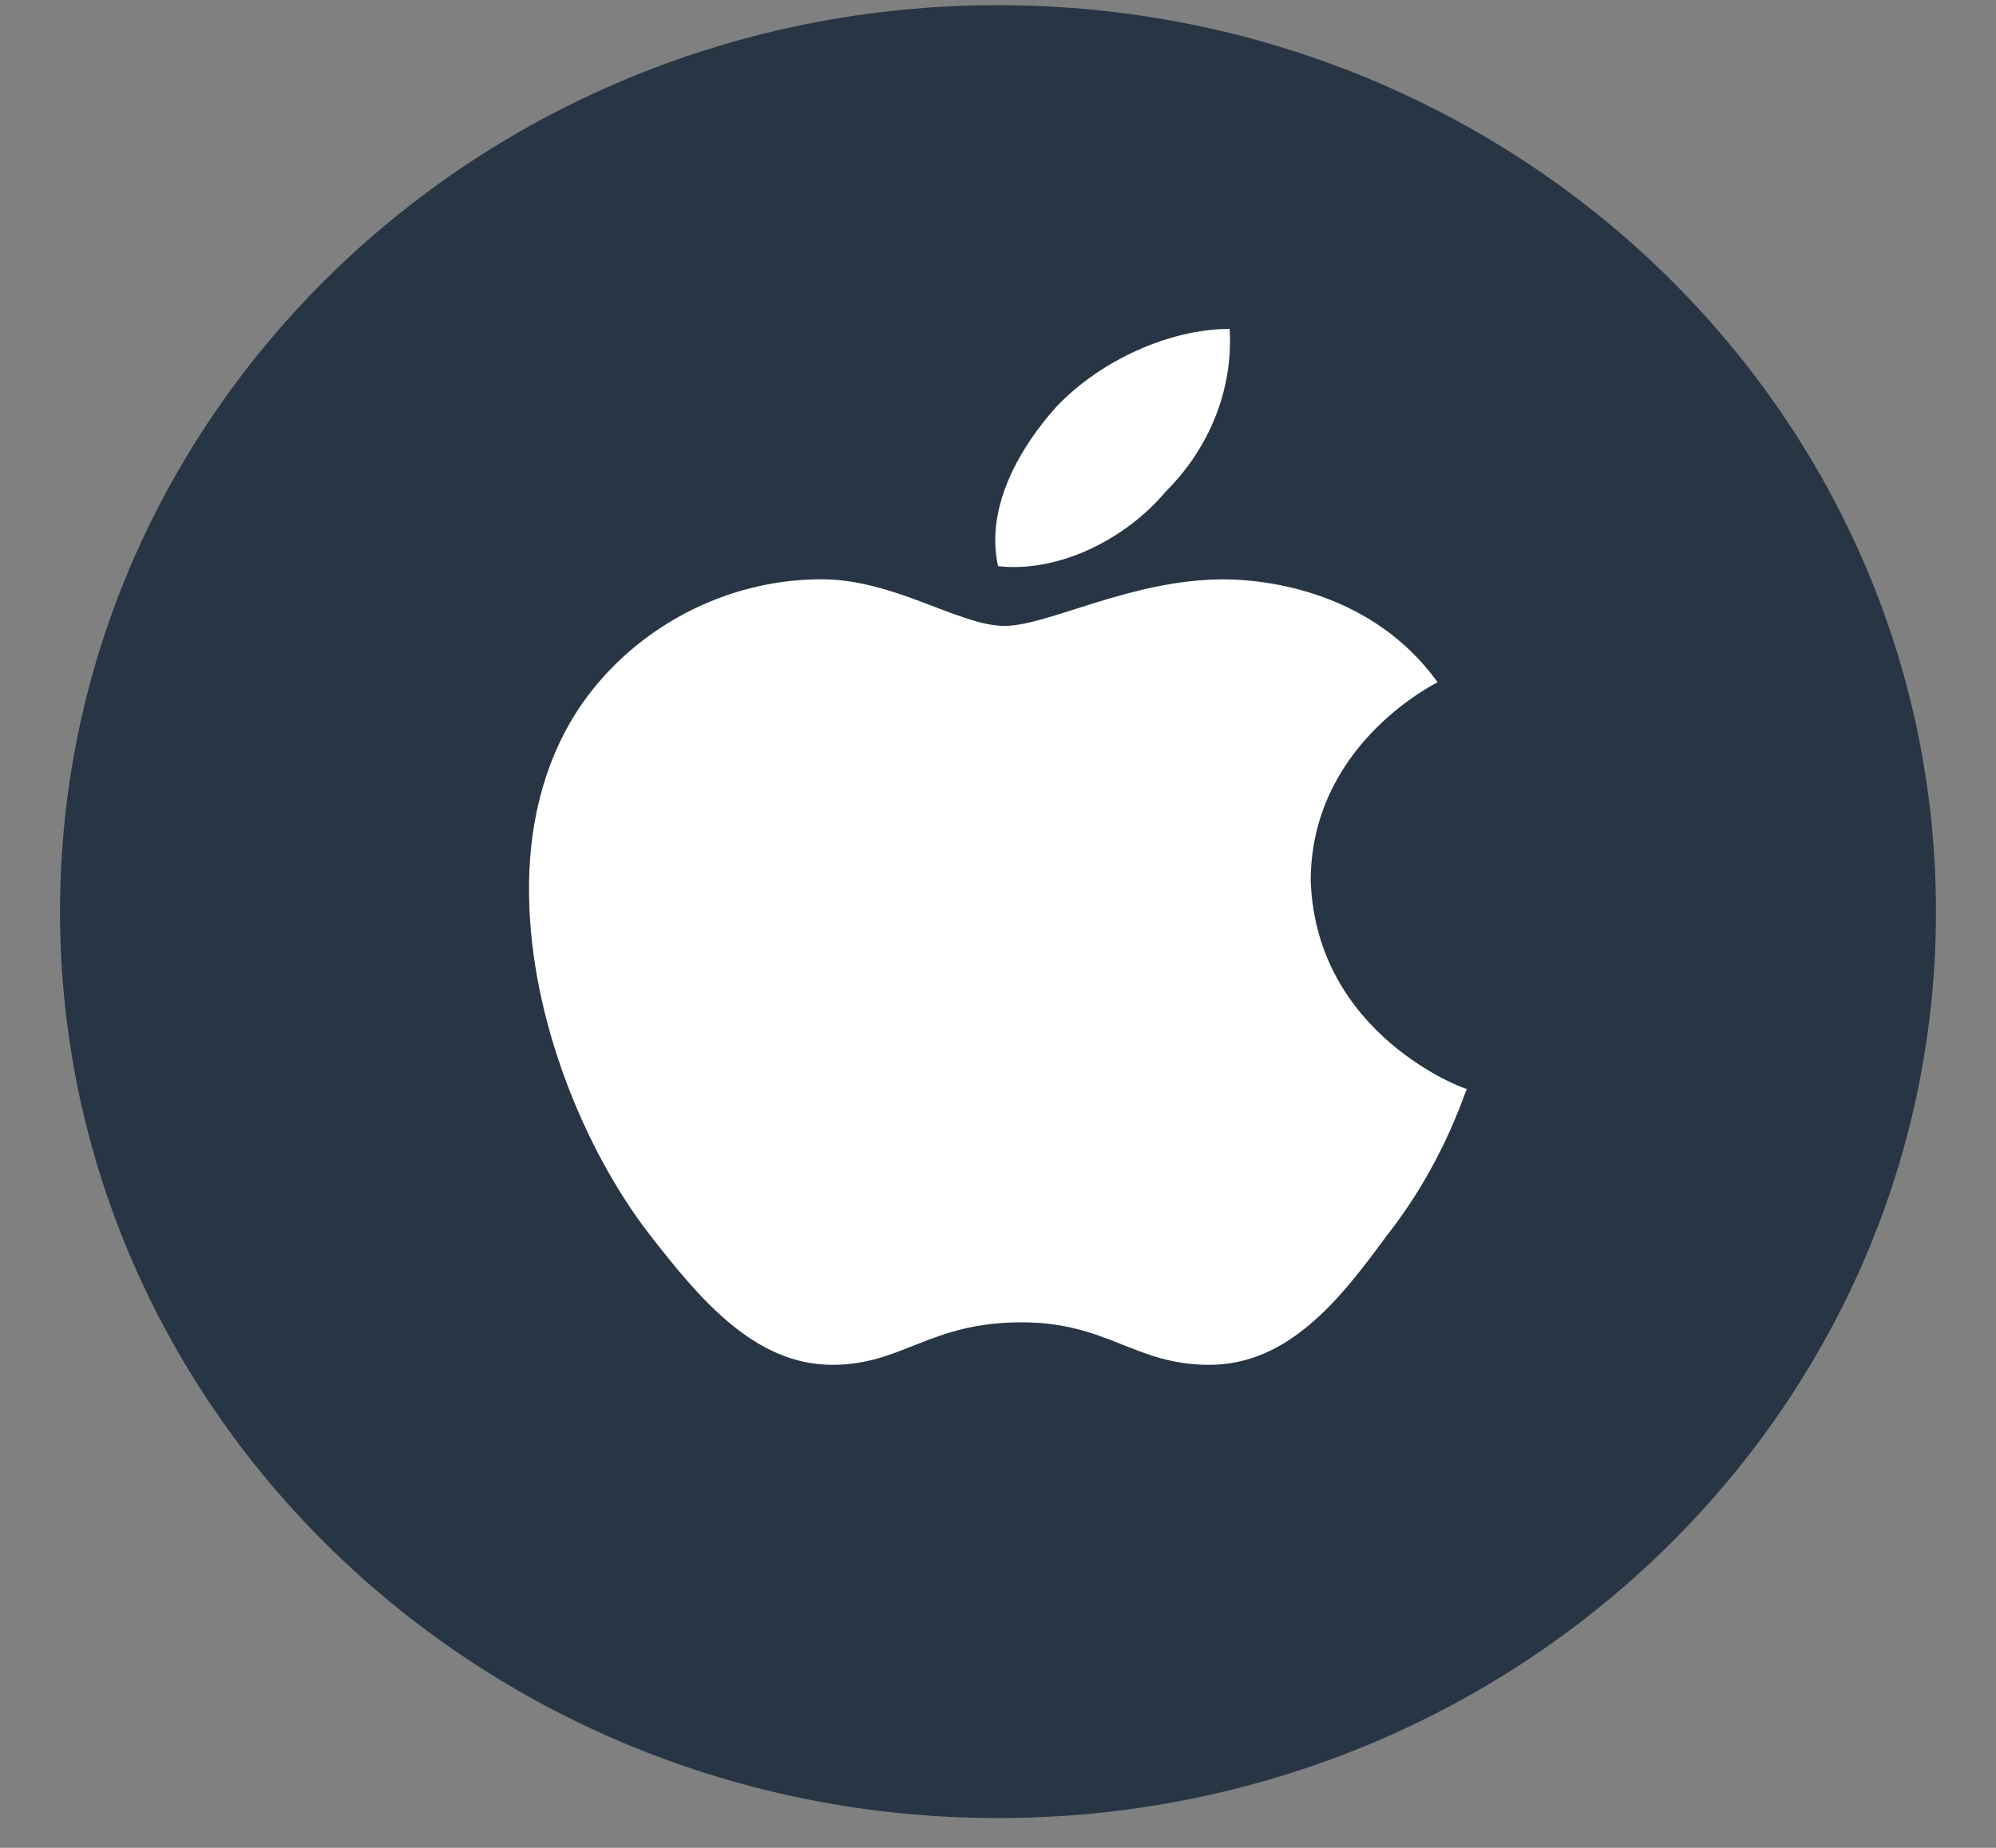 <svg width="27" height="25" viewBox="0 0 27 25" fill="none" xmlns="http://www.w3.org/2000/svg">
<rect x="0" y="0" width="27" height="25" fill="#808080" stroke="none"/>
<path d="M26.188 12.333C26.188 19.103 20.51 24.597 13.5 24.597C6.49 24.597 0.812 19.103 0.812 12.333C0.812 5.558 6.49 0.07 13.5 0.07C20.51 0.07 26.188 5.558 26.188 12.333Z" fill="#283544"/>
<path d="M19.447 9.23C19.378 9.269 17.73 10.093 17.73 11.92C17.807 14.003 19.809 14.734 19.844 14.734C19.809 14.773 19.541 15.729 18.748 16.731C18.118 17.595 17.419 18.465 16.357 18.465C15.347 18.465 14.985 17.89 13.82 17.89C12.568 17.89 12.214 18.465 11.256 18.465C10.195 18.465 9.444 17.548 8.78 16.693C7.917 15.573 7.183 13.816 7.157 12.13C7.14 11.236 7.33 10.357 7.813 9.611C8.495 8.569 9.712 7.862 11.041 7.838C12.059 7.807 12.965 8.468 13.587 8.468C14.182 8.468 15.296 7.838 16.555 7.838C17.099 7.839 18.549 7.986 19.447 9.23ZM13.501 7.66C13.319 6.844 13.82 6.027 14.286 5.507C14.881 4.877 15.822 4.45 16.633 4.45C16.685 5.266 16.357 6.066 15.77 6.649C15.244 7.279 14.338 7.753 13.501 7.66Z" fill="white"/>
</svg>
